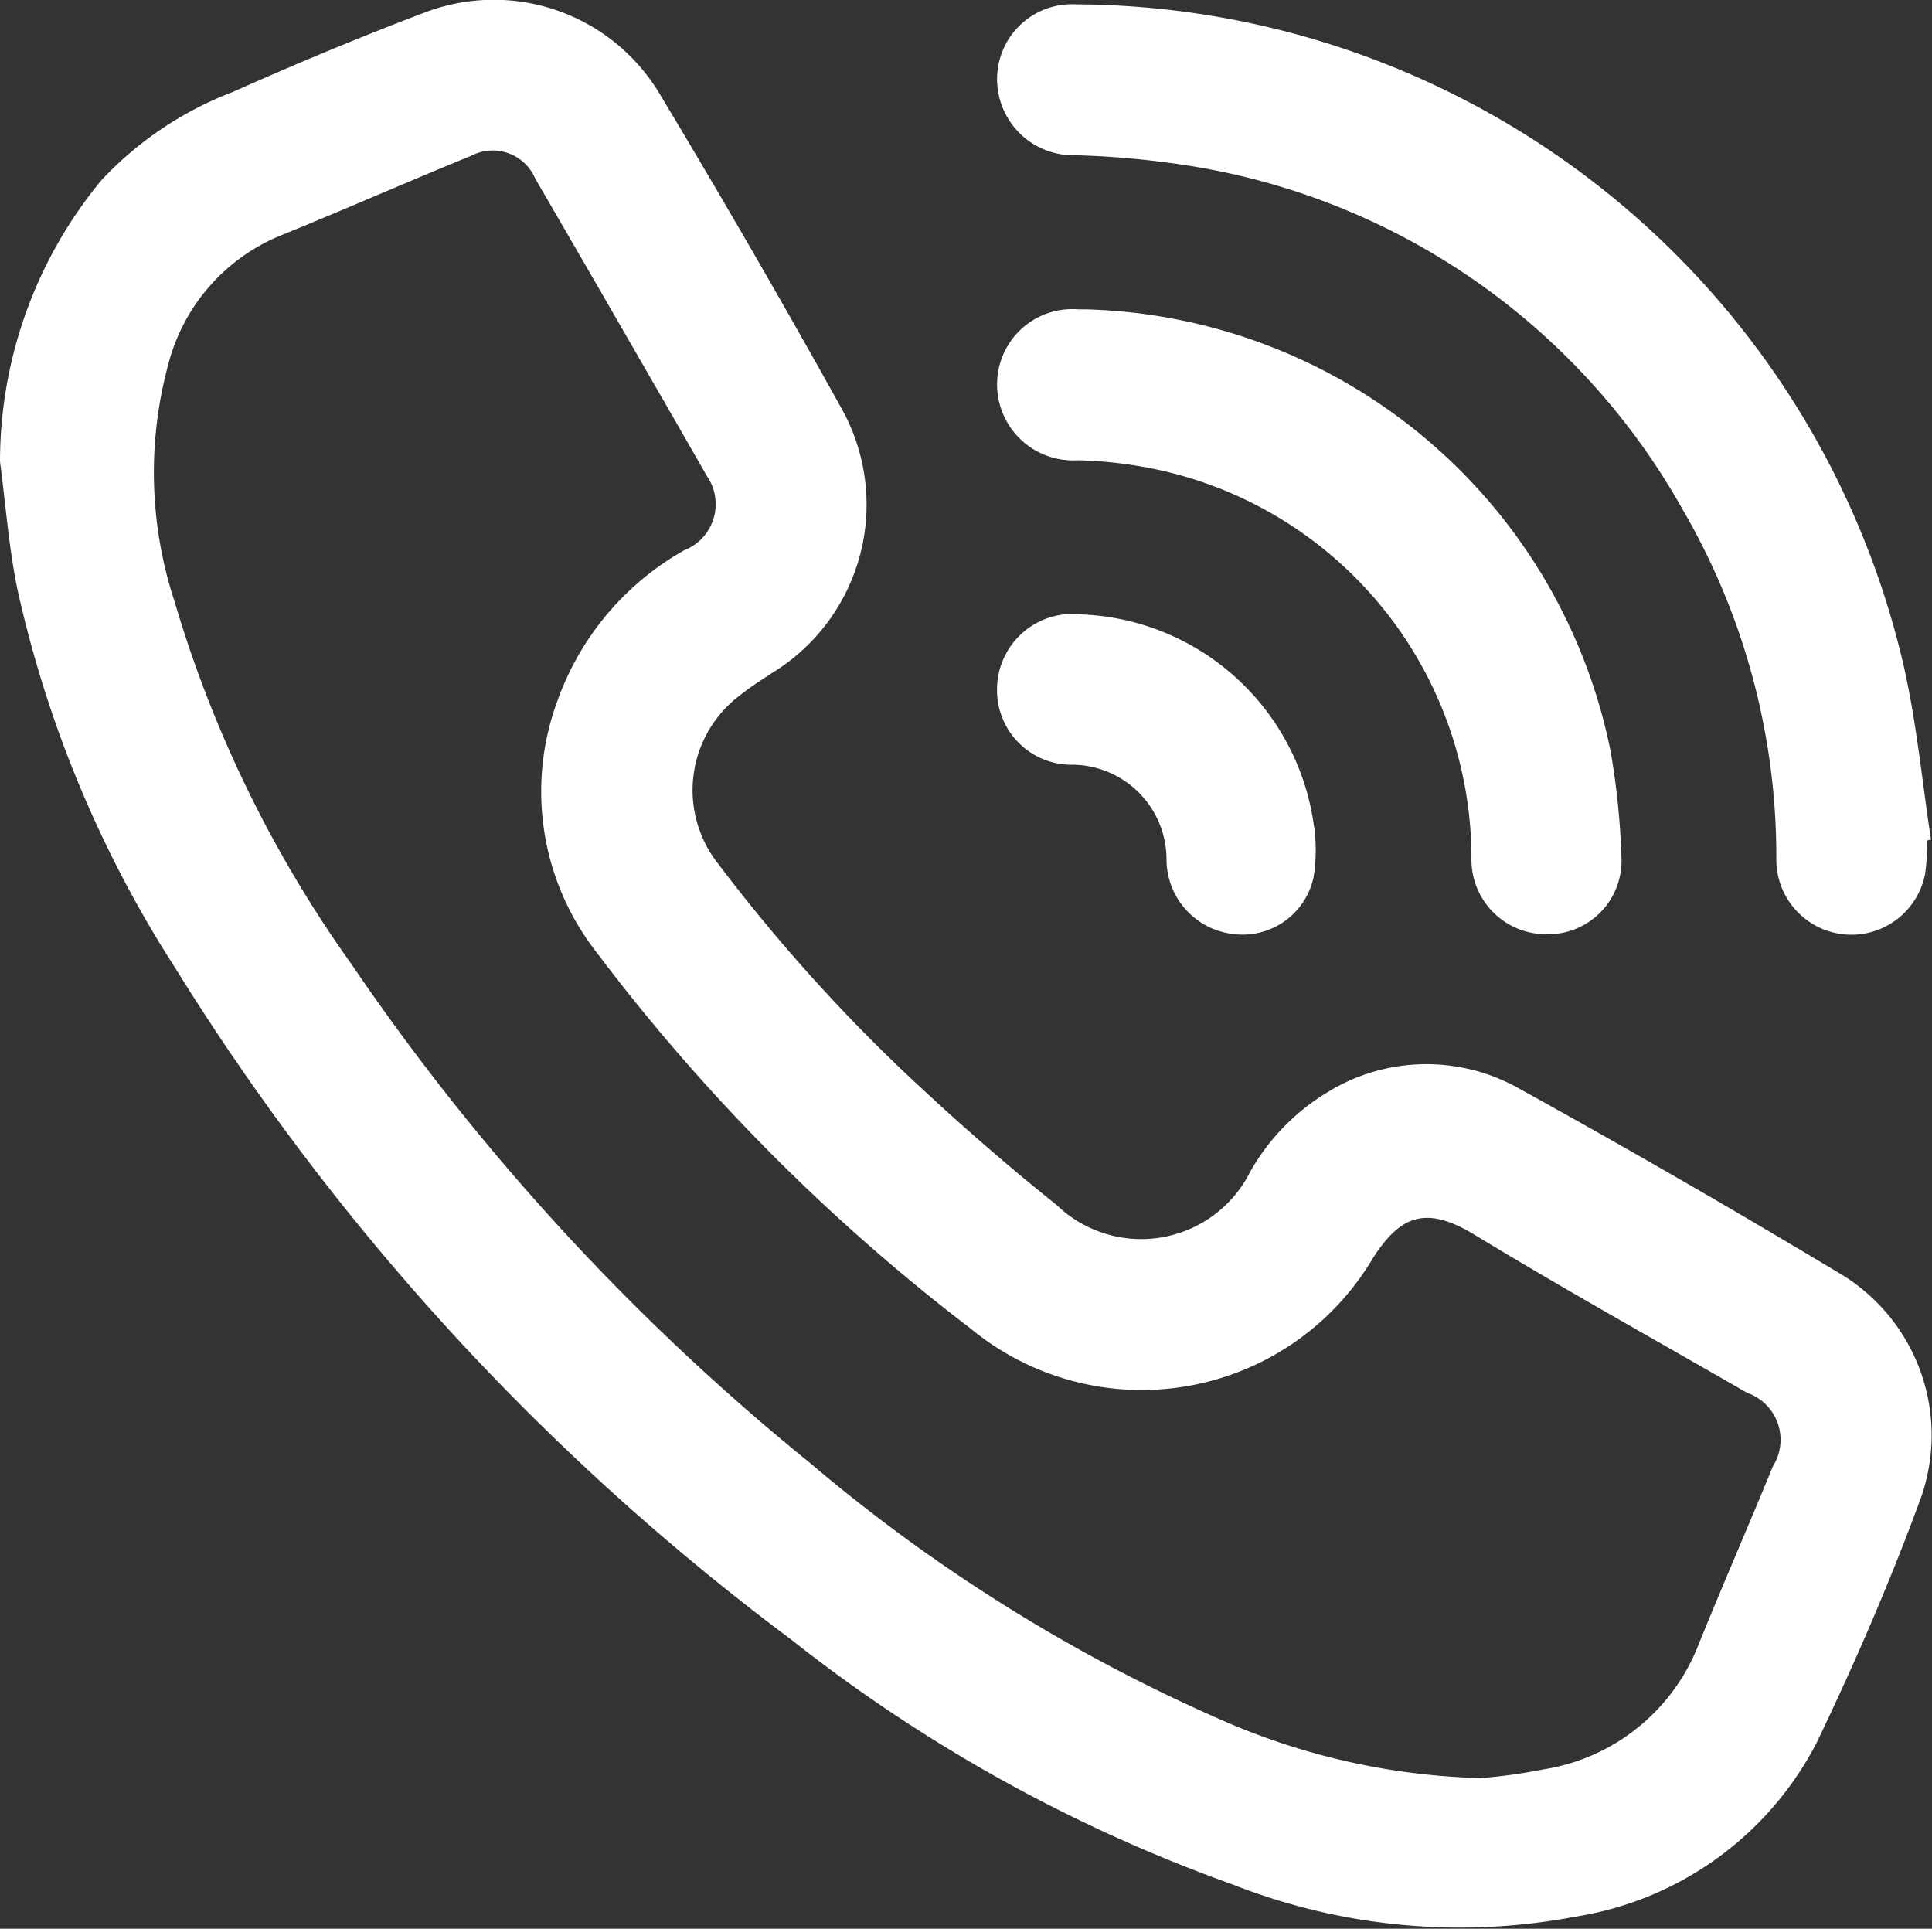<svg xmlns="http://www.w3.org/2000/svg" xmlns:xlink="http://www.w3.org/1999/xlink" width="44.37" height="44.293" viewBox="0 0 44.37 44.293">
  <rect x="0" y="0" width="44.37" height="44.293" fill="#333333" stroke="none"/>
  <defs>
    <clipPath id="clip-path">
      <rect id="Rectangle_9586" data-name="Rectangle 9586" width="44.37" height="44.293" fill="#fff"/>
    </clipPath>
  </defs>
  <g id="Group_165" data-name="Group 165" clip-path="url(#clip-path)">
    <path id="Path_646" data-name="Path 646" d="M42.238,29.237q-3.64-2.188-7.359-4.244a4.326,4.326,0,0,0-4.408.1A5.008,5.008,0,0,0,28.717,26.9a2.8,2.8,0,0,1-4.45.773c-1-.8-1.973-1.637-2.913-2.506A39.324,39.324,0,0,1,16.5,19.845a2.725,2.725,0,0,1,.5-3.882c.235-.189.491-.351.744-.516a4.53,4.53,0,0,0,1.568-6.094Q17.3,5.735,15.166,2.183A4.441,4.441,0,0,0,9.721.3C8.244.86,6.785,1.47,5.343,2.113A8.067,8.067,0,0,0,2.326,4.142,10.15,10.15,0,0,0,0,10.6c.128.968.2,1.946.393,2.9a26.692,26.692,0,0,0,3.641,8.745A56.208,56.208,0,0,0,18.176,37.657a35.827,35.827,0,0,0,10.138,5.622,14.243,14.243,0,0,0,7.883.734,7.553,7.553,0,0,0,5.531-4.006c.88-1.836,1.694-3.713,2.393-5.625a4.326,4.326,0,0,0-1.882-5.146m-1.522,4.436c-.577,1.409-1.186,2.8-1.757,4.215a4.582,4.582,0,0,1-3.517,2.747,12.379,12.379,0,0,1-1.434.2A15.791,15.791,0,0,1,28.055,39.5a38.378,38.378,0,0,1-9.449-5.9A53.42,53.42,0,0,1,8.058,22.122a27.88,27.88,0,0,1-4.045-8.295A9.492,9.492,0,0,1,3.86,8.384,4.382,4.382,0,0,1,6.415,5.421c1.476-.6,2.935-1.243,4.411-1.845a1.061,1.061,0,0,1,1.465.523q1.983,3.414,3.947,6.838a1.136,1.136,0,0,1-.525,1.7A6.456,6.456,0,0,0,12.8,16.1a6,6,0,0,0,.9,5.77,44.844,44.844,0,0,0,8.6,8.647A6.172,6.172,0,0,0,31.526,28.9c.616-.96,1.193-1.24,2.333-.547,2.063,1.255,4.177,2.428,6.269,3.635a1.139,1.139,0,0,1,.587,1.686" transform="translate(0 0)" fill="#fff"/>
    <path id="Path_647" data-name="Path 647" d="M134.1,4.04a20.315,20.315,0,0,1,2.658.25,15.815,15.815,0,0,1,11.28,7.885,15.844,15.844,0,0,1,2.152,8.024,1.724,1.724,0,0,0,3.416.348,5.241,5.241,0,0,0,.051-.773l.085-.016c-.2-1.319-.327-2.654-.618-3.953A19.594,19.594,0,0,0,134.109.575,1.718,1.718,0,0,0,132.294,2.3,1.749,1.749,0,0,0,134.1,4.04" transform="translate(-109.395 -0.475)" fill="#fff"/>
    <path id="Path_648" data-name="Path 648" d="M143.188,53.66a1.714,1.714,0,0,0,1.722,1.73,1.687,1.687,0,0,0,1.723-1.765,17.425,17.425,0,0,0-.25-2.441,12.635,12.635,0,0,0-12.059-10.145h-.173a1.725,1.725,0,0,0-1.857,1.726,1.746,1.746,0,0,0,1.851,1.74,9.9,9.9,0,0,1,1.836.216,9.133,9.133,0,0,1,7.207,8.939" transform="translate(-109.395 -33.935)" fill="#fff"/>
    <path id="Path_649" data-name="Path 649" d="M134.17,81.5a1.732,1.732,0,0,0-1.877,1.667,1.711,1.711,0,0,0,1.749,1.79,2.178,2.178,0,0,1,2.142,2.206,1.728,1.728,0,0,0,1.508,1.679,1.669,1.669,0,0,0,1.869-1.3,3.926,3.926,0,0,0-.006-1.279,5.611,5.611,0,0,0-5.385-4.76" transform="translate(-109.394 -67.395)" fill="#fff"/>
  </g>
</svg>
